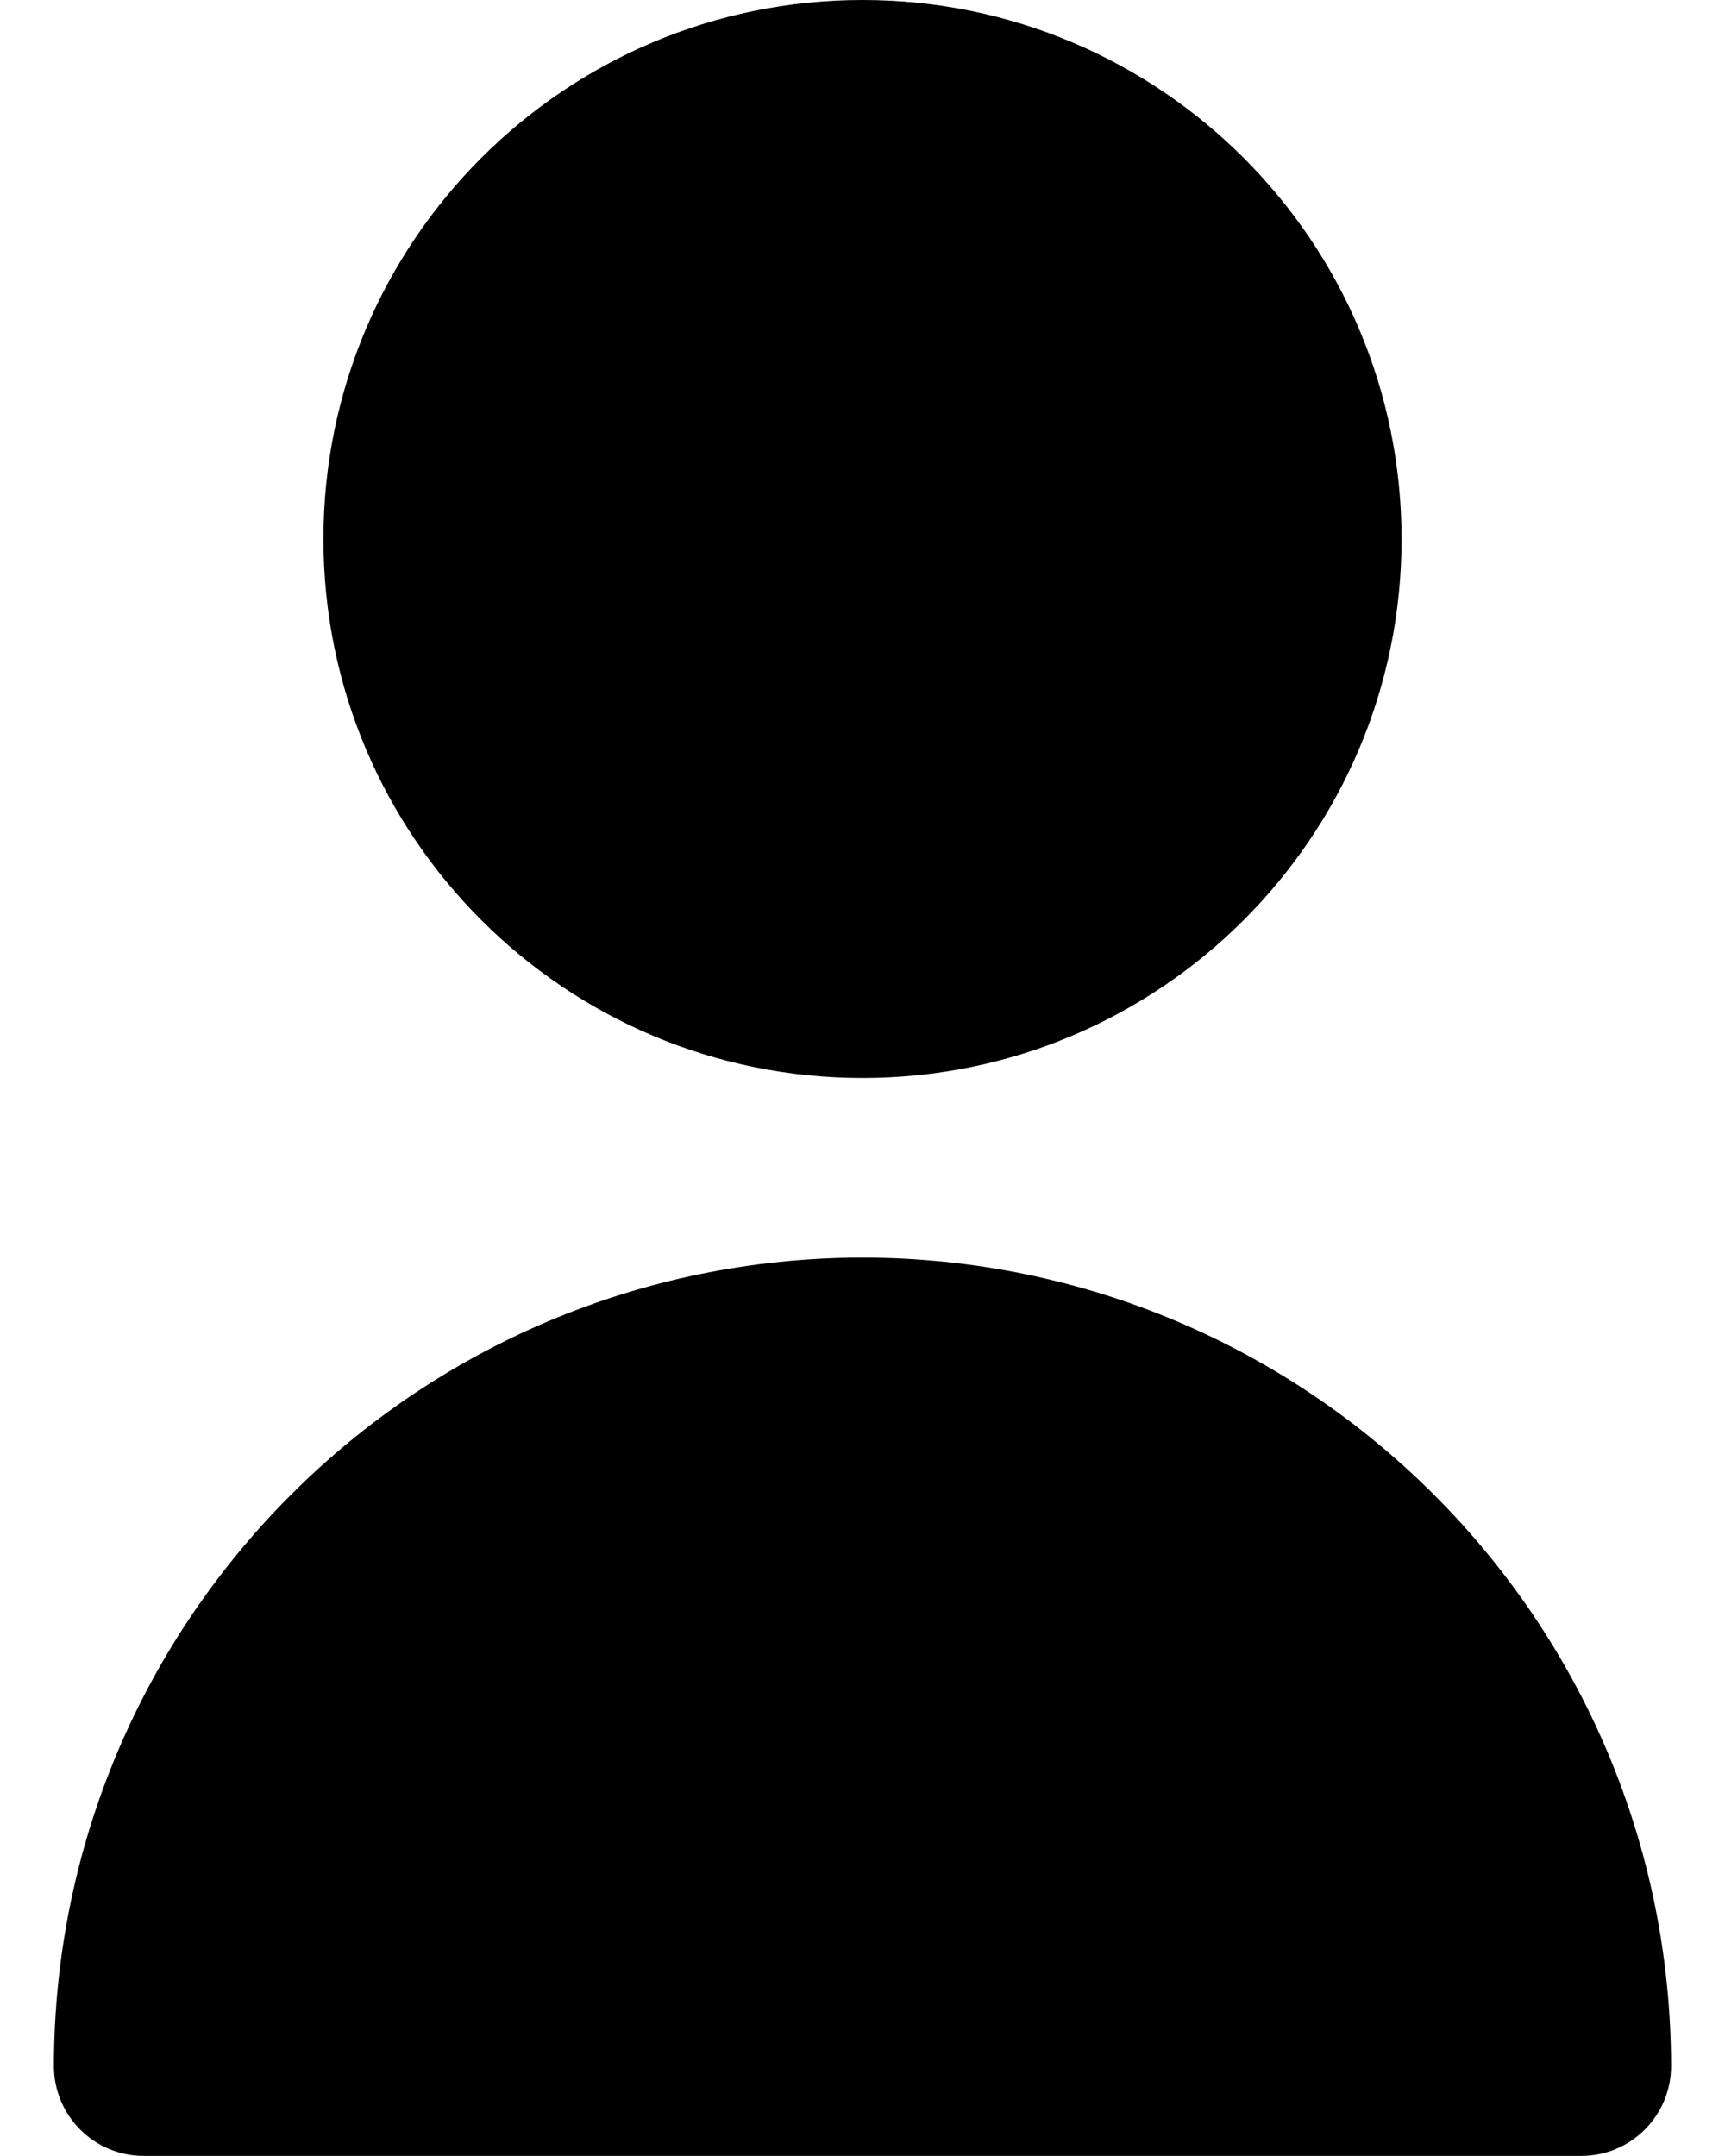 <svg width="16" height="20" viewBox="0 0 16 20" fill="none" xmlns="http://www.w3.org/2000/svg">
<g id="Group">
<path id="Vector" d="M8 10C10.761 10 13 7.761 13 5C13 2.239 10.761 0 8 0C5.239 0 3 2.239 3 5C3 7.761 5.239 10 8 10Z" fill="black"/>
<path id="Vector_2" d="M8 11.666C3.86 11.671 0.505 15.026 0.5 19.166C0.5 19.626 0.873 19.999 1.333 19.999H14.667C15.127 19.999 15.5 19.626 15.5 19.166C15.495 15.026 12.14 11.671 8 11.666Z" fill="black"/>
</g>
</svg>
